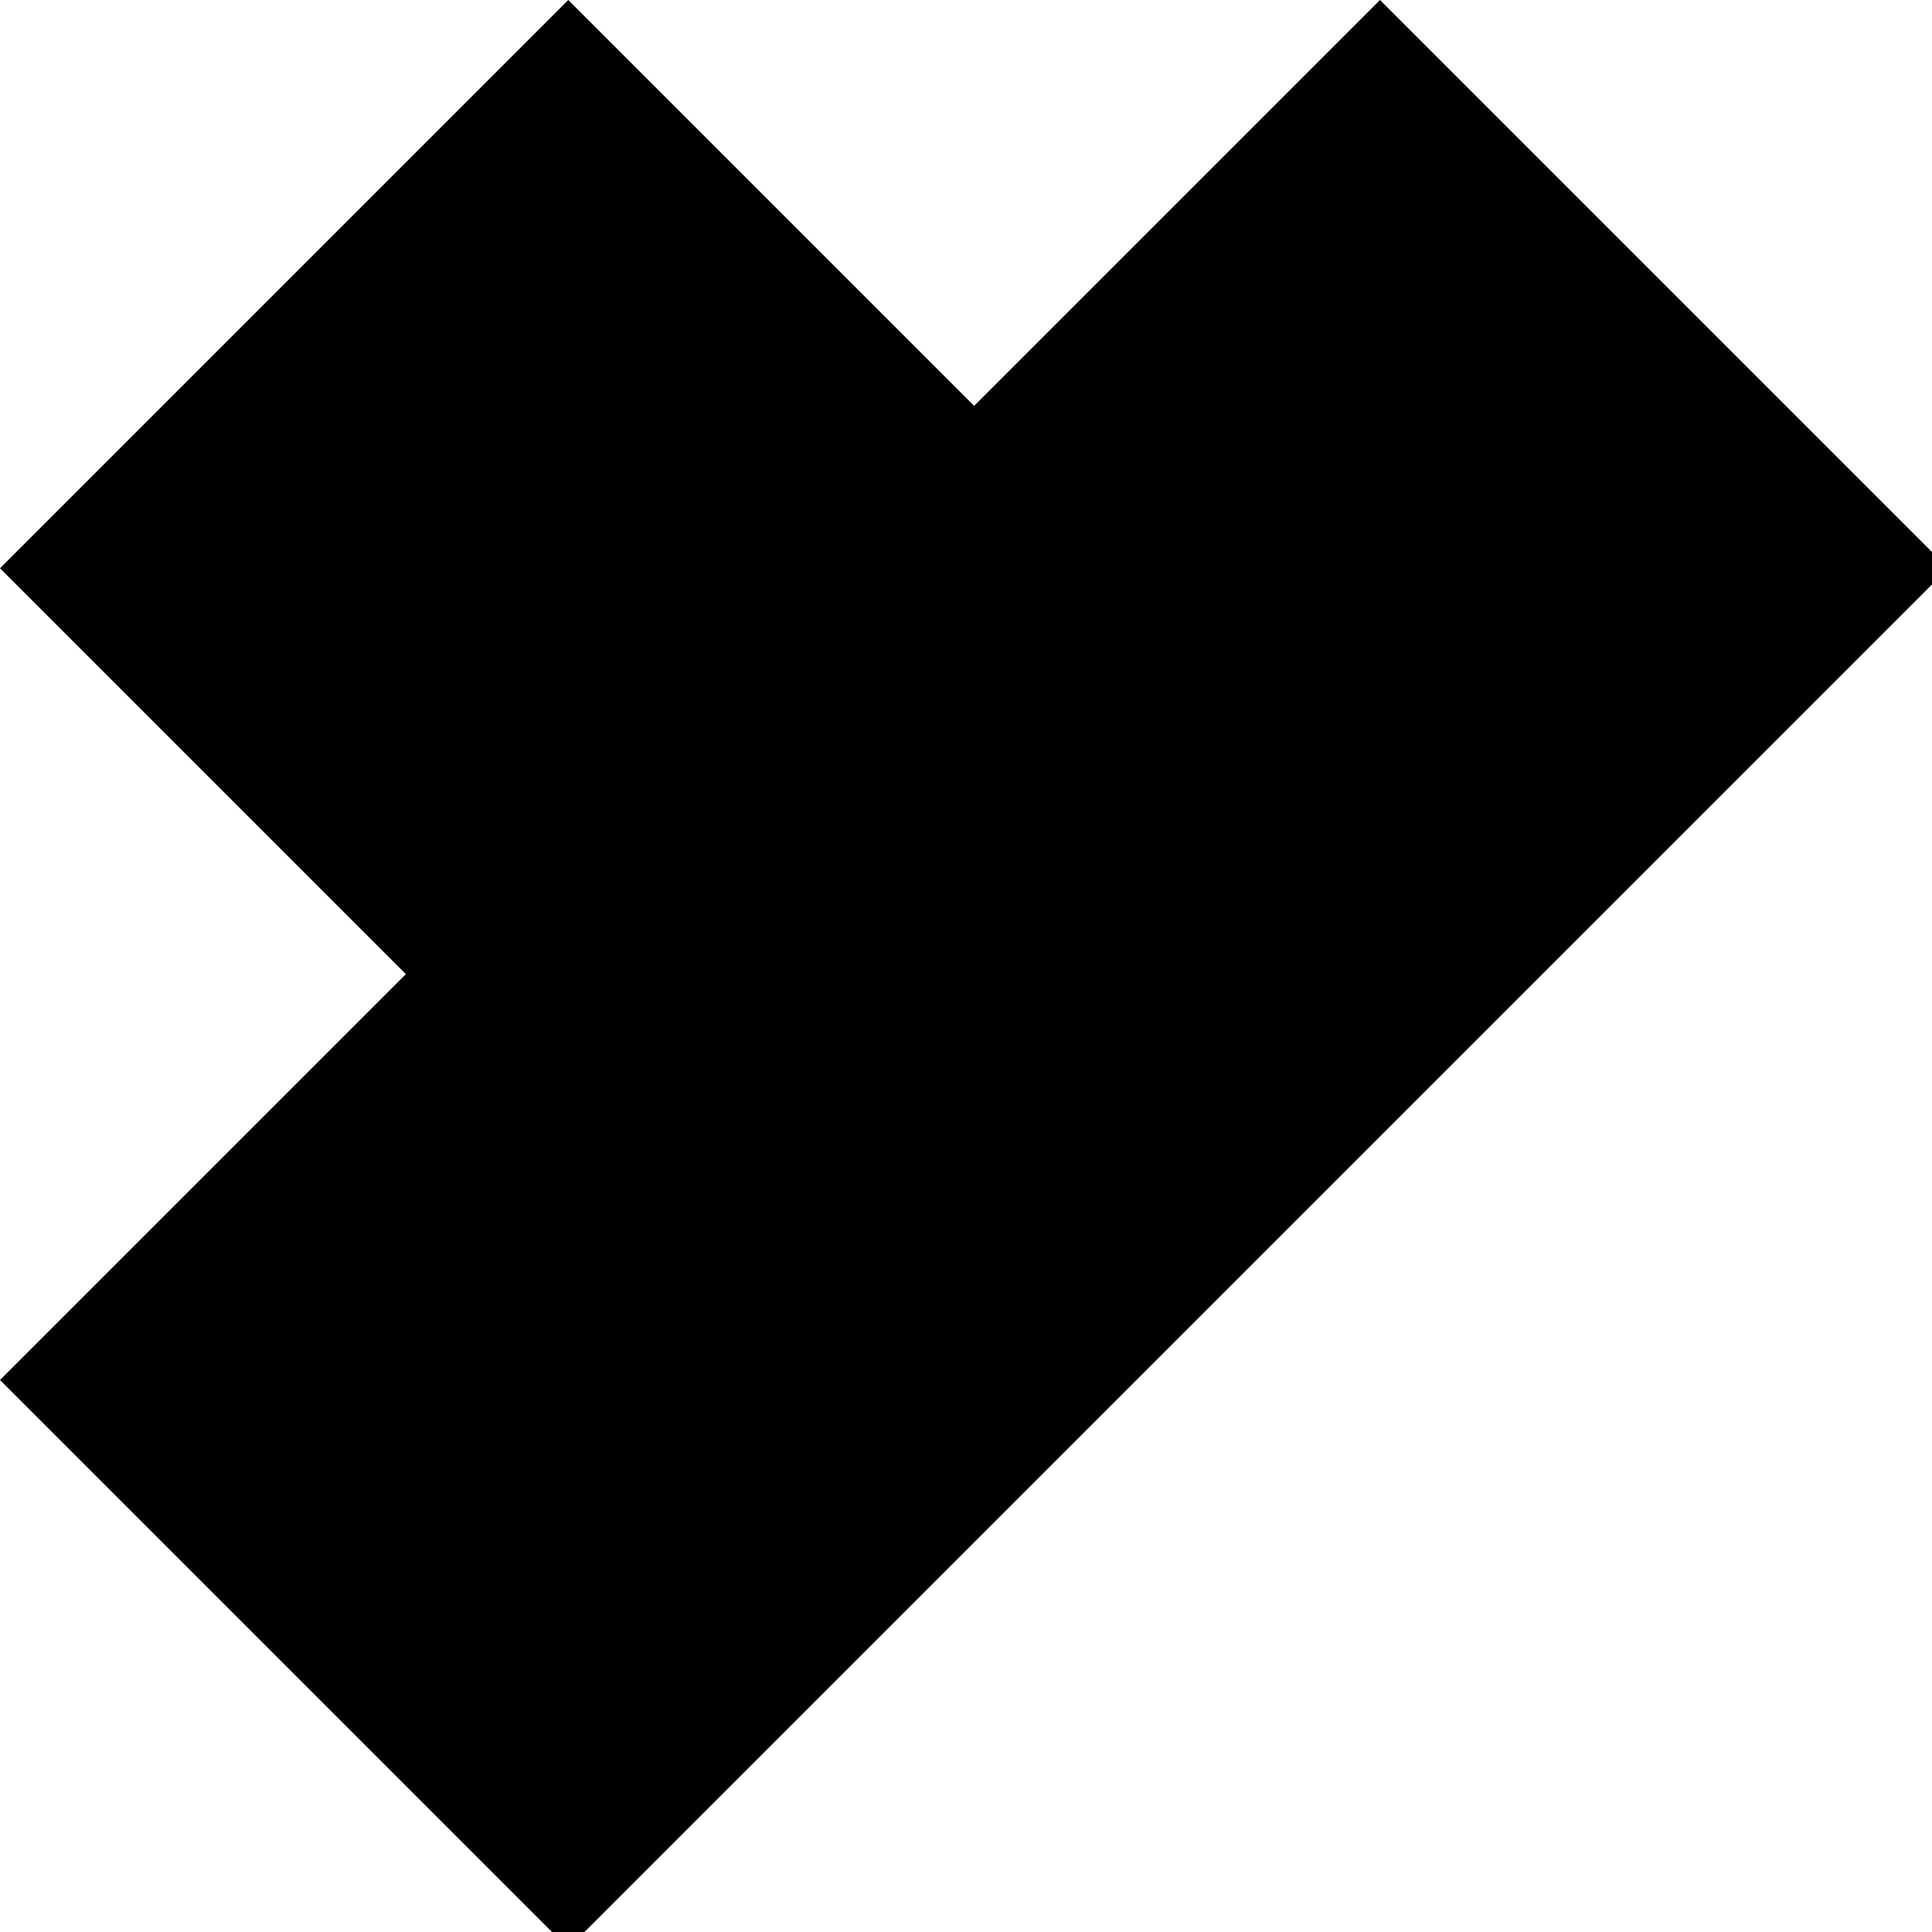 <svg xmlns="http://www.w3.org/2000/svg" width="90" height="90" viewBox="0 0 23.8 23.8"><path d="m-155-24-12 12 12 12v-7h12v-10h-12zM-131-24a12 12 0 0 0-12 12 7 7 0 0 1 7-7 7 7 0 0 1 7 7 7 7 0 0 1-7 7 7 7 0 0 1-7-7 12 12 0 0 0 12 12 12 12 0 0 0 12-12 12 12 0 0 0-12-12zm-12 12zM-119-24h12l12 12-12 12h-12l12-12ZM-95-24v12h24V0h-12v-24ZM-71-24h23v5h-19v5h10v4h-10v5h19v5h-23zM-48-24l24 24v-24ZM-12-24l-12 12h7l5-5 5 5-5 5v7L0-12ZM7-24l-7 7L17 0l7-7ZM0 71a24 24 0 0 0 24 24V83a12 12 0 0 1-12-12Z"/><circle cx="-158.4" cy="8.3" r="8.3"/><path d="m-155 7-5 5 12 12 5-5zM-131 0l-12 12v12h12l12-12zM-119 0h24v7h-17l17 17h-24v-5l5-5-5-4zM-93 0l7 7-9 10 7 7 9-10 8 7V0Z"/><path d="M-60 0a12 12 0 0 0-11 12 12 12 0 0 0 11 12v-5a7 7 0 0 1-7-7 7 7 0 0 1 7-7V0z"/><circle cx="-59.5" cy="11.9" r="4.8"/><path d="M-48 24V2l8 8 9-10 7 7-9 10 7 7zM-24 0v24h7V14l10 10h7v-3l-7-7 7-7-7-7h-5zm7 5h7l3 2-3 3h-7zM7 0 0 7l5 5-5 5 7 7 5-5 2-2L24 7l-7-7-5 5ZM12 95l12 12H12v12L0 107ZM-158 24a8 8 0 0 0-9 8 8 8 0 0 0 8 8 8 8 0 0 1-1-1 8 8 0 0 1 9-8 8 8 0 0 1 1 0 8 8 0 0 0-8-7zm8 7a8 8 0 0 1 0 1 8 8 0 0 1-8 8 8 8 0 0 1-1 0 8 8 0 0 0 8 8 8 8 0 0 0 8-9 8 8 0 0 0-7-8z"/><path d="m-136 24-7 7 5 5 7-7 7 7-7 7-7-7-5 4 7 8h10l7-8v-9l-7-7zM-95 24v9h-15v15h-9V24zM-83 24l-12 12v12h5a7 7 0 0 1 7-8 7 7 0 0 1 7 8h5V24h-5Zm2 5h5v9a12 12 0 0 0-7-2 12 12 0 0 0-7 2zM-64 29a7 7 0 0 0-7 7 7 7 0 0 0 7 7V29z"/><path d="M-67 33h15v5h-15z"/><path d="m-48 24-7 7v12l7 5zM-31 24v16h-17v8h8V31h16v-7z"/><circle cx="-16.7" cy="31" r="7.1"/><circle cx="-16.7" cy="40.5" r="7.1"/><circle cx="-7.1" cy="40.5" r="7.1"/><rect width="16.7" height="9.5" y="31" ry="0"/><path d="M14 24h10v24H14zM7 119l-7 7v17h17L5 131l5-5h4l5 5h5v-5l-7-7h-5zM-167 48v23h24v-9a14 14 0 0 1-14-14zM-131 48l-12 12v11h12v-2h5v-5h-5v-4h12zM-95 48h-12l12 12h-12v11l-12-11v11h24zM-95 48l7 7v9l-7 7h21l-7-7v-2l10-10v-4zM-60 48l-11 12v11h23V60zm0 7v14l-7-7zM-36 48a12 12 0 0 0-12 12 12 12 0 0 0 12 11V60h12a12 12 0 0 0-12-12zm12 12-12 11h12zM-12 48a12 12 0 0 0-12 12h5a7 7 0 0 0 7 7V52a7 7 0 0 1 7 8v7h-7v4H0V60a12 12 0 0 0-12-12zm-5 7zm-1 1zm0 0zm-1 2zM5 48a5 5 0 0 0-5 4 5 5 0 0 0 5 5v10h9a5 5 0 0 0 5 4 5 5 0 0 0 5-4 5 5 0 0 0-5-5V52h-9a5 5 0 0 0-5-4z"/><circle cx="-19" cy="123.8" r="4.8"/><circle cx="-19" cy="138.1" r="4.8"/><path d="M-24 124h10v14h-10z"/><circle cx="-7.1" cy="131" r="7.1"/><path d="m-155 71-12 12v12h24v-9h-5v4h-14v-4l10-10 5-5zM-131 95l-12-12V71h7v10l5 5 5-5 7-7v9zM-119 71v8h9l-9 9v7h24v-7h-10l10-9v-8zM-95 83l12-12v24l12-12V71l-24 24zM-60 71v5a7 7 0 0 1 8 7h4a12 12 0 0 0-12-12Zm8 12h-8v7a7 7 0 0 0 8-7zm-8 7a7 7 0 0 1-7-7h-4a12 12 0 0 0 11 12zm-7-7h7v-7a7 7 0 0 0-7 7zm-3-5a12 12 0 0 0 0 1 12 12 0 0 1 0-1zM-24 71a24 24 0 0 0-24 24 24 24 0 0 0 24-24zM-167 95l12 12V95l12 12v12h-24l12-12h-12zM-131 95a12 12 0 0 0-12 12 12 12 0 0 0 12 12V95z"/><circle cx="-131" cy="107.2" r="7.1"/><path d="M-107 95h5l7 7v10l-7 7h-5v-7h-7l-5-5 5-5h7zM-95 102h7l9 10h8V95h-15l7 7-9 10 7 7h-14zM-62 119v-9l-9-10 4-5 10 10h9v14zM-71 143h4v9h5v-9h5v14h-10v5h15v-19h4v24h-23zM-36 95a12 12 0 0 0-12 12l12 12v-12h12a12 12 0 0 0-12-12z"/><circle cx="-11.9" cy="107.2" r="7.1"/><path d="M-19 95h-5v5l19 19h5v-5ZM-24 71l7 8v9h10l7 7v-7l-5-5 5-4-7-8-5 5-5-5zM-71 119a24 24 0 0 0-16 6 7 7 0 0 1 4-1 7 7 0 0 1 7 7 7 7 0 0 1-1 4 24 24 0 0 0 6-16zm-19 8a24 24 0 0 0-5 16 24 24 0 0 0 15-6 7 7 0 0 1-3 1 7 7 0 0 1-7-7 7 7 0 0 1 0-4z"/><circle cx="-83.3" cy="131" r="4.8"/><path d="m-157 119 5 6a7 7 0 0 0-3-1 7 7 0 0 0-7 7 7 7 0 0 0 1 3l-6-5v14h15l-6-6a7 7 0 0 0 3 1 7 7 0 0 0 7-7 7 7 0 0 0 0-3l5 5v-14z"/><path d="M-140 119a4 4 0 0 0-3 4 4 4 0 0 0 3 3h7a6 6 0 0 0-1 1 6 6 0 0 0 7 7 6 6 0 0 0 1-1v7a4 4 0 0 0 3 3 4 4 0 0 0 4-3v-21h-7zm2 14a5 5 0 0 0-5 5 5 5 0 0 0 5 5 5 5 0 0 0 5-5 5 5 0 0 0-5-5zM-119 119v24h5v-10h4v10h5v-19h5v19h5v-24h-15v10h-4v-10zM-60 119a12 12 0 0 0-11 12 12 12 0 0 0 11 12 12 12 0 0 0 12-12 12 12 0 0 0-12-12zm0 5a7 7 0 0 1 7 5h-7a2 2 0 0 0-2 2 2 2 0 0 0 2 2h7a7 7 0 0 1-7 5 7 7 0 0 1-7-7 7 7 0 0 1 7-7zM-88 143h5v24h-5z"/><circle cx="-77.4" cy="155" r="6"/><circle cx="-91.7" cy="155" r="3.6"/><path d="M-167 143h5l19 19v5h-5l-19-19z"/><circle cx="148.8" cy="148.8" r="6" transform="scale(-1 1)"/><circle cx="160.7" cy="160.7" r="6" transform="scale(-1 1)"/><path d="m-143 150 7-7 12 12 5-5v12l-5 5-9-10-10 10zM-107 143l-12 12v12h24v-12l-12 12z"/><path d="M-107 143a12 12 0 0 1 12 12v-12zM-48 143v7l3 3a10 10 0 0 0 0 2 10 10 0 0 0 9 9 10 10 0 0 0 2 0l3 3h7v-7l-2-3a10 10 0 0 0 0-2 10 10 0 0 0-10-10 10 10 0 0 0-2 0l-2-2Zm12 7a5 5 0 0 1 5 5 5 5 0 0 1-5 4 5 5 0 0 1-4-4 5 5 0 0 1 4-5zM-48 119v24h12a12 12 0 0 0 12-12 12 12 0 0 0-12-12zm12 5h7v5h-4v4h4v5h-7a7 7 0 0 1-6-5h4v-4h-4a7 7 0 0 1 6-5zM-14 143a10 10 0 0 0-10 9 10 10 0 0 0 7 10l5 5 12-12-5-5a10 10 0 0 0-9-7zm3 6a5 5 0 0 1 1 3 5 5 0 0 1-4 5 5 5 0 0 1-4-1zM0 143v5h10v4H0v5h10v5H0v5h24v-5H14v-14h10v-5z"/></svg>